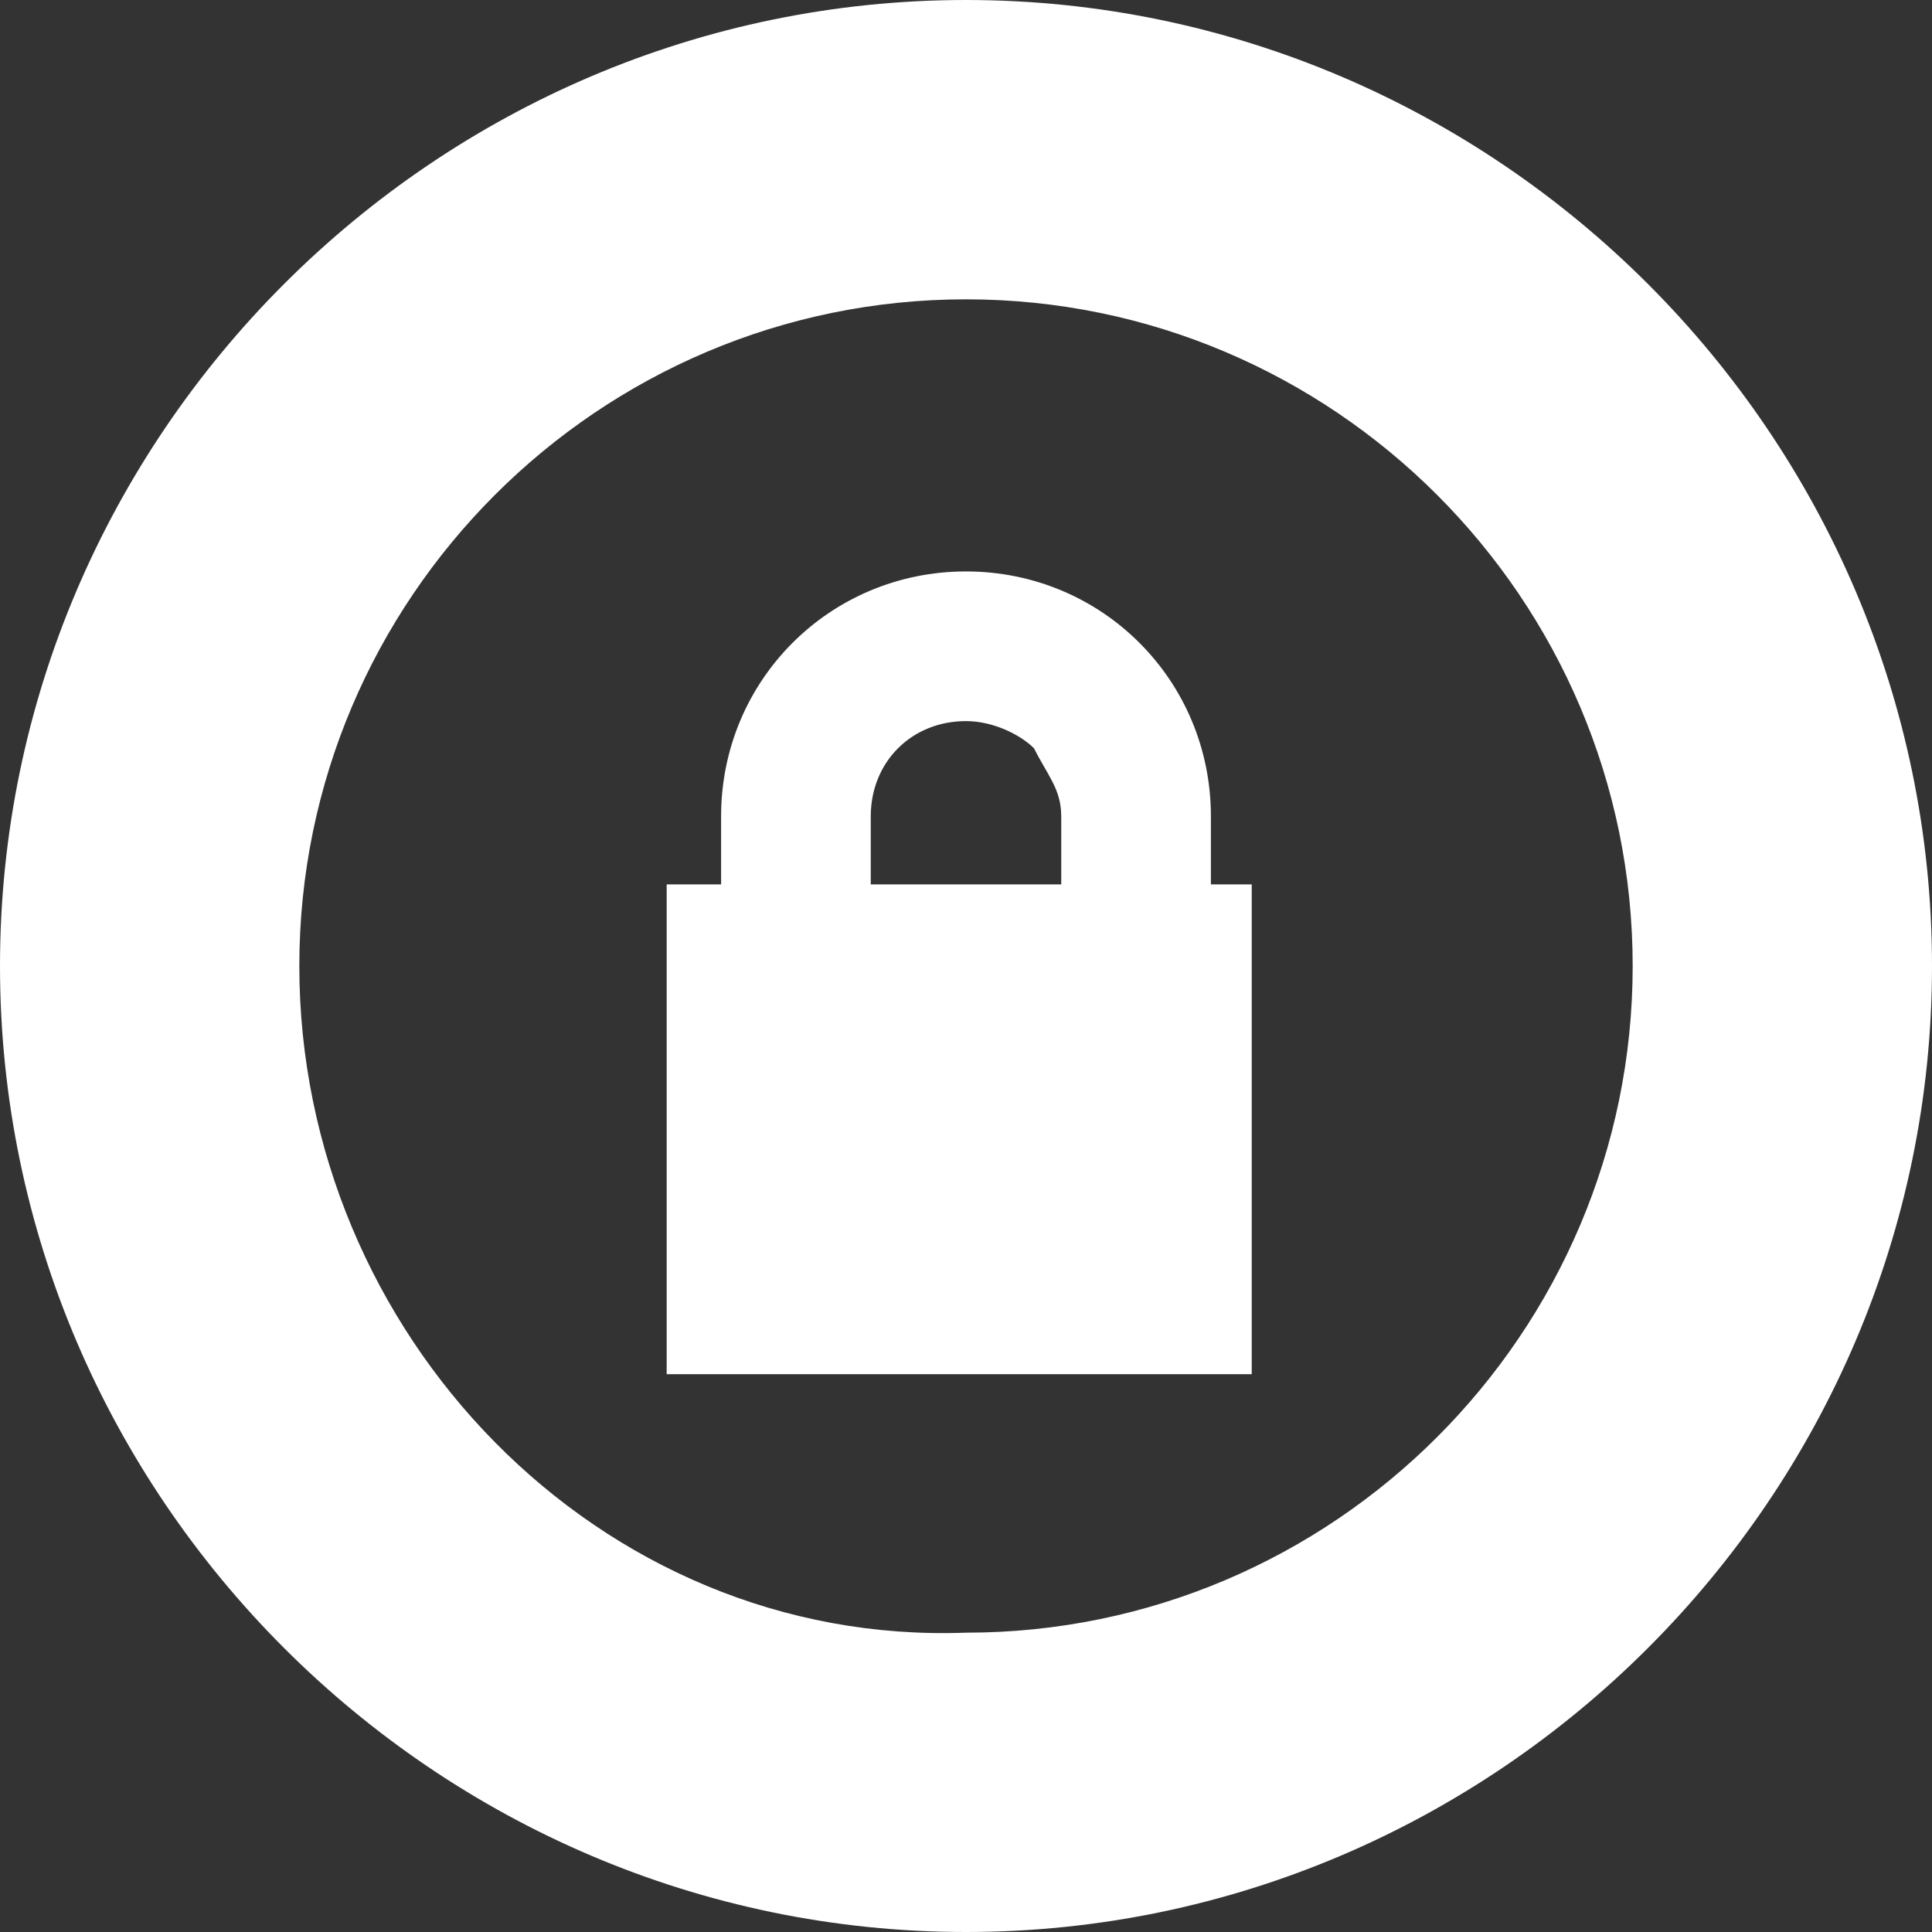 <?xml version="1.0" encoding="utf-8"?>
<!-- Generator: Adobe Illustrator 26.4.1, SVG Export Plug-In . SVG Version: 6.00 Build 0)  -->
<svg version="1.1" id="Layer_1" xmlns="http://www.w3.org/2000/svg" xmlns:xlink="http://www.w3.org/1999/xlink" x="0px" y="0px"
	 viewBox="0 0 14.2 14.2" style="enable-background:new 0 0 14.2 14.2;" xml:space="preserve">
<rect x="0" y="0" width="14.2" height="14.2" fill="#333333" stroke="none"/>
<style type="text/css">
	.st0{fill:#FFFFFF;}
</style>
<g id="ICON_ARTWORK">
	<path class="st0" d="M7.1,14.2c3.9,0,7.1-3.2,7.1-7.1C14.2,3.2,11,0,7.1,0S0,3.2,0,7.1c0,0,0,0,0,0C0,11,3.2,14.2,7.1,14.2z
		 M2.2,7.1c0-2.7,2.2-4.9,4.9-4.9S12,4.4,12,7.1c0,2.7-2.2,4.9-4.9,4.9C4.4,12.1,2.2,9.8,2.2,7.1C2.2,7.1,2.2,7.1,2.2,7.1z M8.9,6.5
		V6c0-1-0.8-1.8-1.8-1.8l0,0C6.1,4.2,5.3,5,5.3,6l0,0v0.5H4.9v3.6h4.3V6.5L8.9,6.5z M6.4,6c0-0.4,0.3-0.7,0.7-0.7
		c0.2,0,0.4,0.1,0.5,0.2C7.7,5.7,7.8,5.8,7.8,6v0.5H6.4V6z"/>
</g>
</svg>
